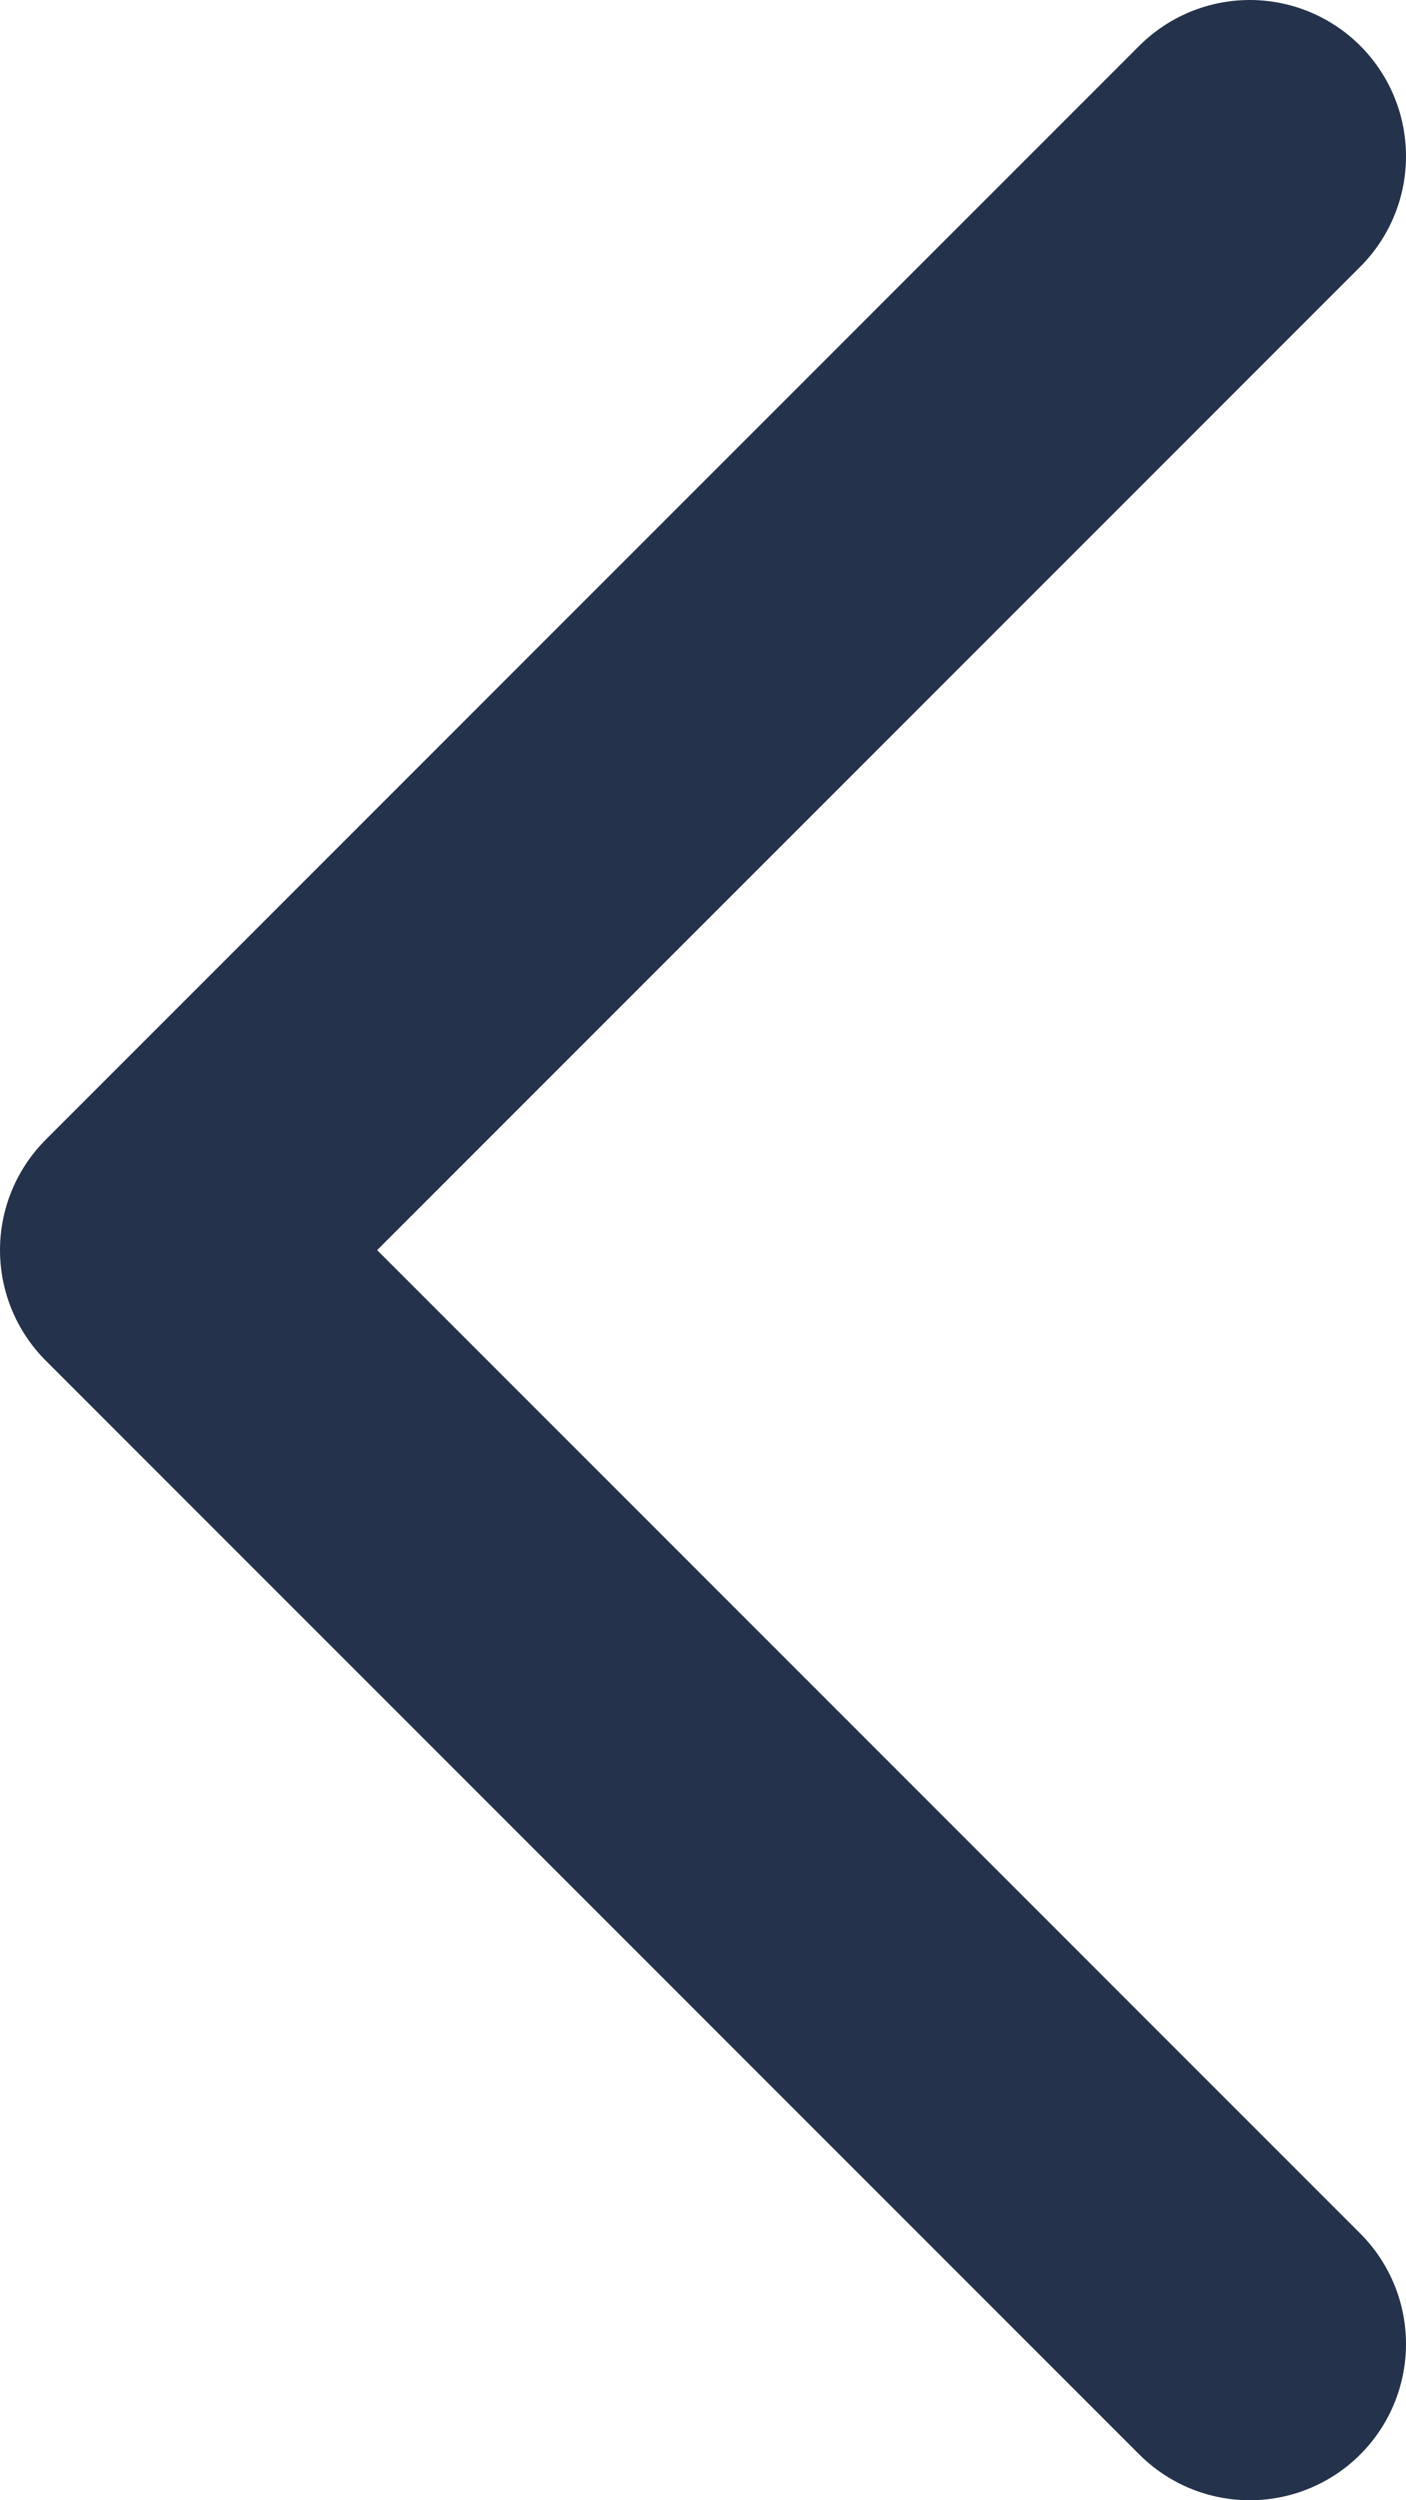 <svg width="9" height="16" viewBox="0 0 9 16" fill="none" xmlns="http://www.w3.org/2000/svg">
<path d="M8 1L1 8L8 15" stroke="#25324B" stroke-width="2" stroke-linecap="round" stroke-linejoin="round"/>
</svg>
